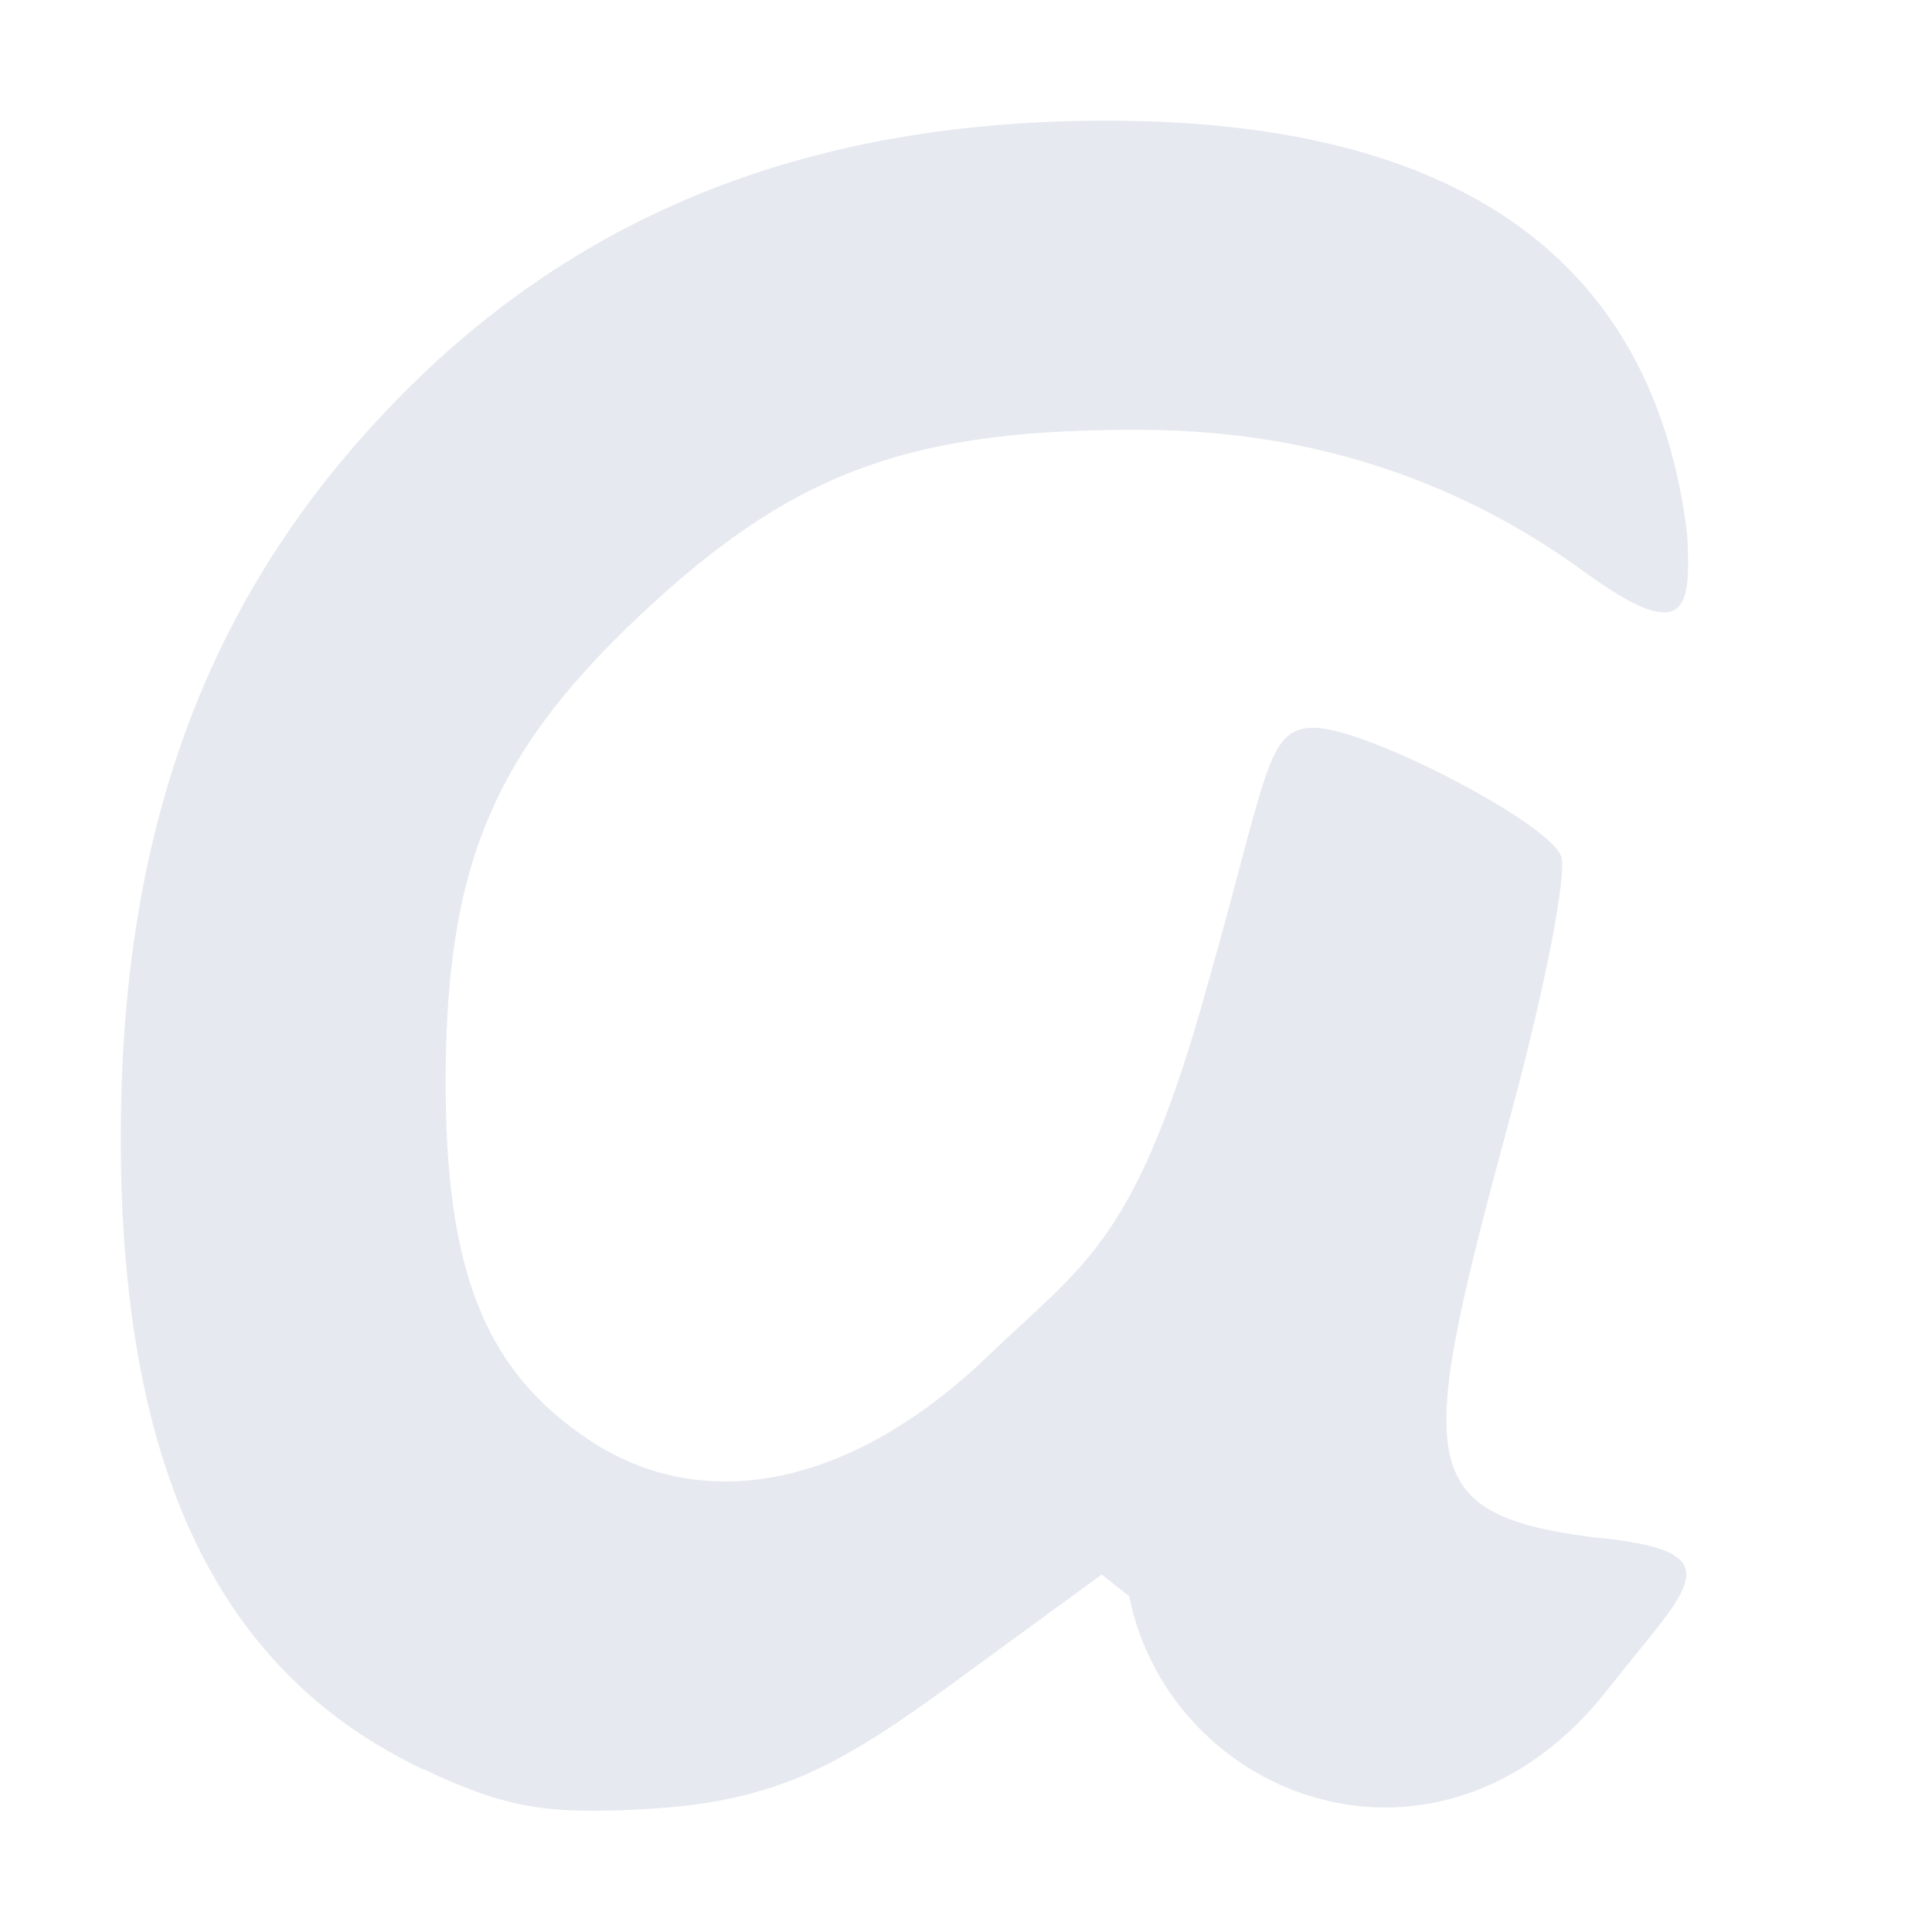 <?xml version="1.0" encoding="UTF-8"?>
<!--Part of Monotone: https://github.com/sixsixfive/Monotone, released under cc-by-sa_v4-->
<svg version="1.1" viewBox="0 0 16 16" xmlns="http://www.w3.org/2000/svg">
<path d="m3.512 14.657c-1.703-0.804-2.512-2.491-2.512-5.237 0-2.608 0.746-4.565 2.353-6.177 1.536-1.54 3.478-2.272 5.949-2.243 2.829 0.034 4.402 1.189 4.671 3.43 0.027 0.569 0.027 0.946-0.845 0.311-0.848-0.618-2.034-1.173-3.663-1.181-1.888-0.009-2.849 0.332-4.056 1.435-1.301 1.19-1.711 2.127-1.718 3.925-0.006 1.606 0.325 2.437 1.199 3.012 0.956 0.629 2.182 0.367 3.295-0.705 0.769-0.74 1.196-0.923 1.758-2.869 0.563-1.954 0.53-2.331 0.94-2.331 0.431 0 1.937 0.782 2.046 1.063 0.052 0.135-0.132 1.086-0.41 2.114-0.783 2.897-0.838 3.327 0.666 3.526 1.229 0.113 0.795 0.41 0.136 1.254-1.382 1.771-3.627 0.932-3.97-0.765l-0.227-0.179-0.707 0.516c-1.24 0.905-1.754 1.345-3.02 1.423-0.874 0.053-1.204-0.004-1.885-0.325z" style="fill-opacity:.971;fill:#e5e9f0;stroke-width:.162"/>
</svg>
